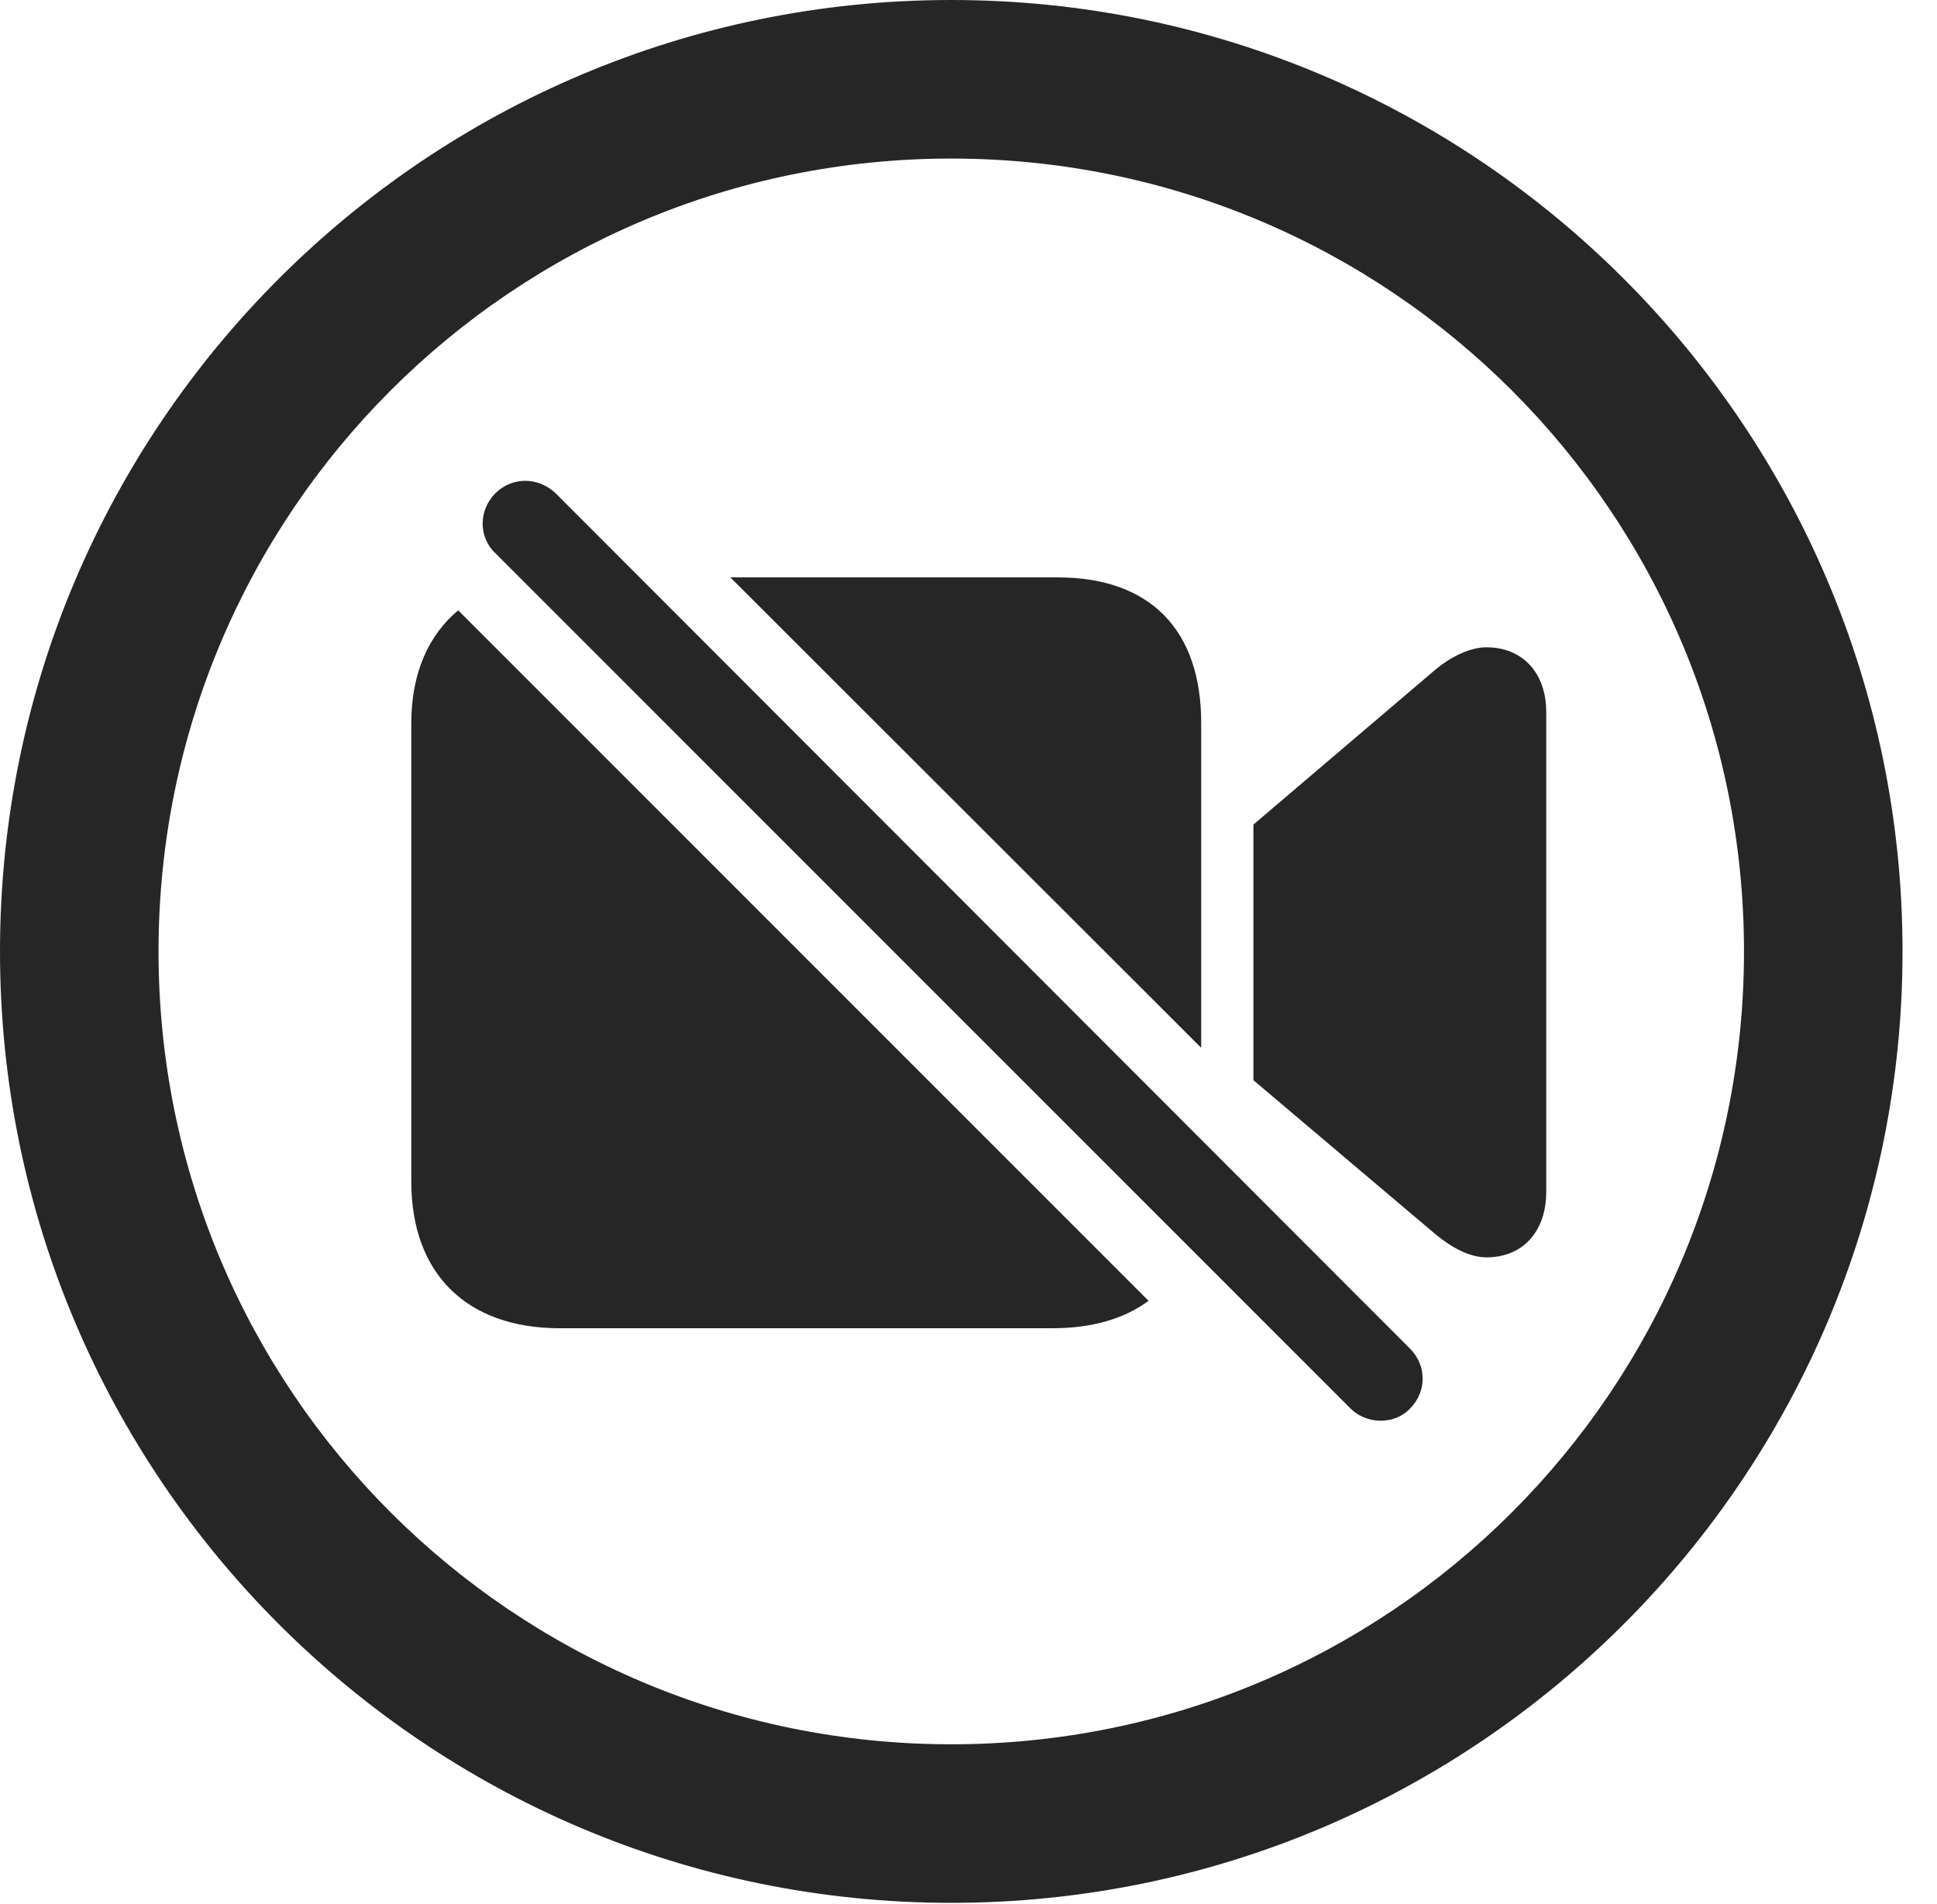 <?xml version="1.0" encoding="UTF-8"?>
<!--Generator: Apple Native CoreSVG 341-->
<!DOCTYPE svg
PUBLIC "-//W3C//DTD SVG 1.1//EN"
       "http://www.w3.org/Graphics/SVG/1.1/DTD/svg11.dtd">
<svg version="1.1" xmlns="http://www.w3.org/2000/svg" xmlns:xlink="http://www.w3.org/1999/xlink" viewBox="0 0 20.283 19.932">
 <g>
  <rect height="19.932" opacity="0" width="20.283" x="0" y="0"/>
  <path d="M19.922 9.961C19.922 15.459 15.459 19.922 9.961 19.922C4.463 19.922 0 15.459 0 9.961C0 4.463 4.463 0 9.961 0C15.459 0 19.922 4.463 19.922 9.961ZM1.66 9.961C1.66 14.551 5.371 18.262 9.961 18.262C14.551 18.262 18.262 14.551 18.262 9.961C18.262 5.371 14.551 1.66 9.961 1.66C5.371 1.66 1.66 5.371 1.66 9.961Z" fill="black" fill-opacity="0.85"/>
  <path d="M12.027 13.619C11.773 13.807 11.434 13.906 11.025 13.906L5.859 13.906C4.893 13.906 4.307 13.34 4.307 12.373L4.307 7.568C4.307 7.049 4.487 6.649 4.798 6.39ZM16.191 7.451L16.191 12.48C16.191 12.891 15.947 13.164 15.566 13.164C15.391 13.164 15.205 13.066 15.029 12.92L13.125 11.309L13.125 8.633L15.029 7.012C15.195 6.875 15.391 6.777 15.566 6.777C15.947 6.777 16.191 7.051 16.191 7.451ZM12.578 7.568L12.578 10.97L7.648 6.045L11.074 6.045C12.051 6.045 12.578 6.602 12.578 7.568Z" fill="black" fill-opacity="0.85"/>
  <path d="M14.141 14.746C14.307 14.912 14.6 14.922 14.766 14.746C14.941 14.57 14.941 14.297 14.766 14.121L5.82 5.166C5.635 4.99 5.361 4.99 5.186 5.166C5.01 5.342 5.01 5.625 5.186 5.791Z" fill="black" fill-opacity="0.85"/>
 </g>
</svg>
